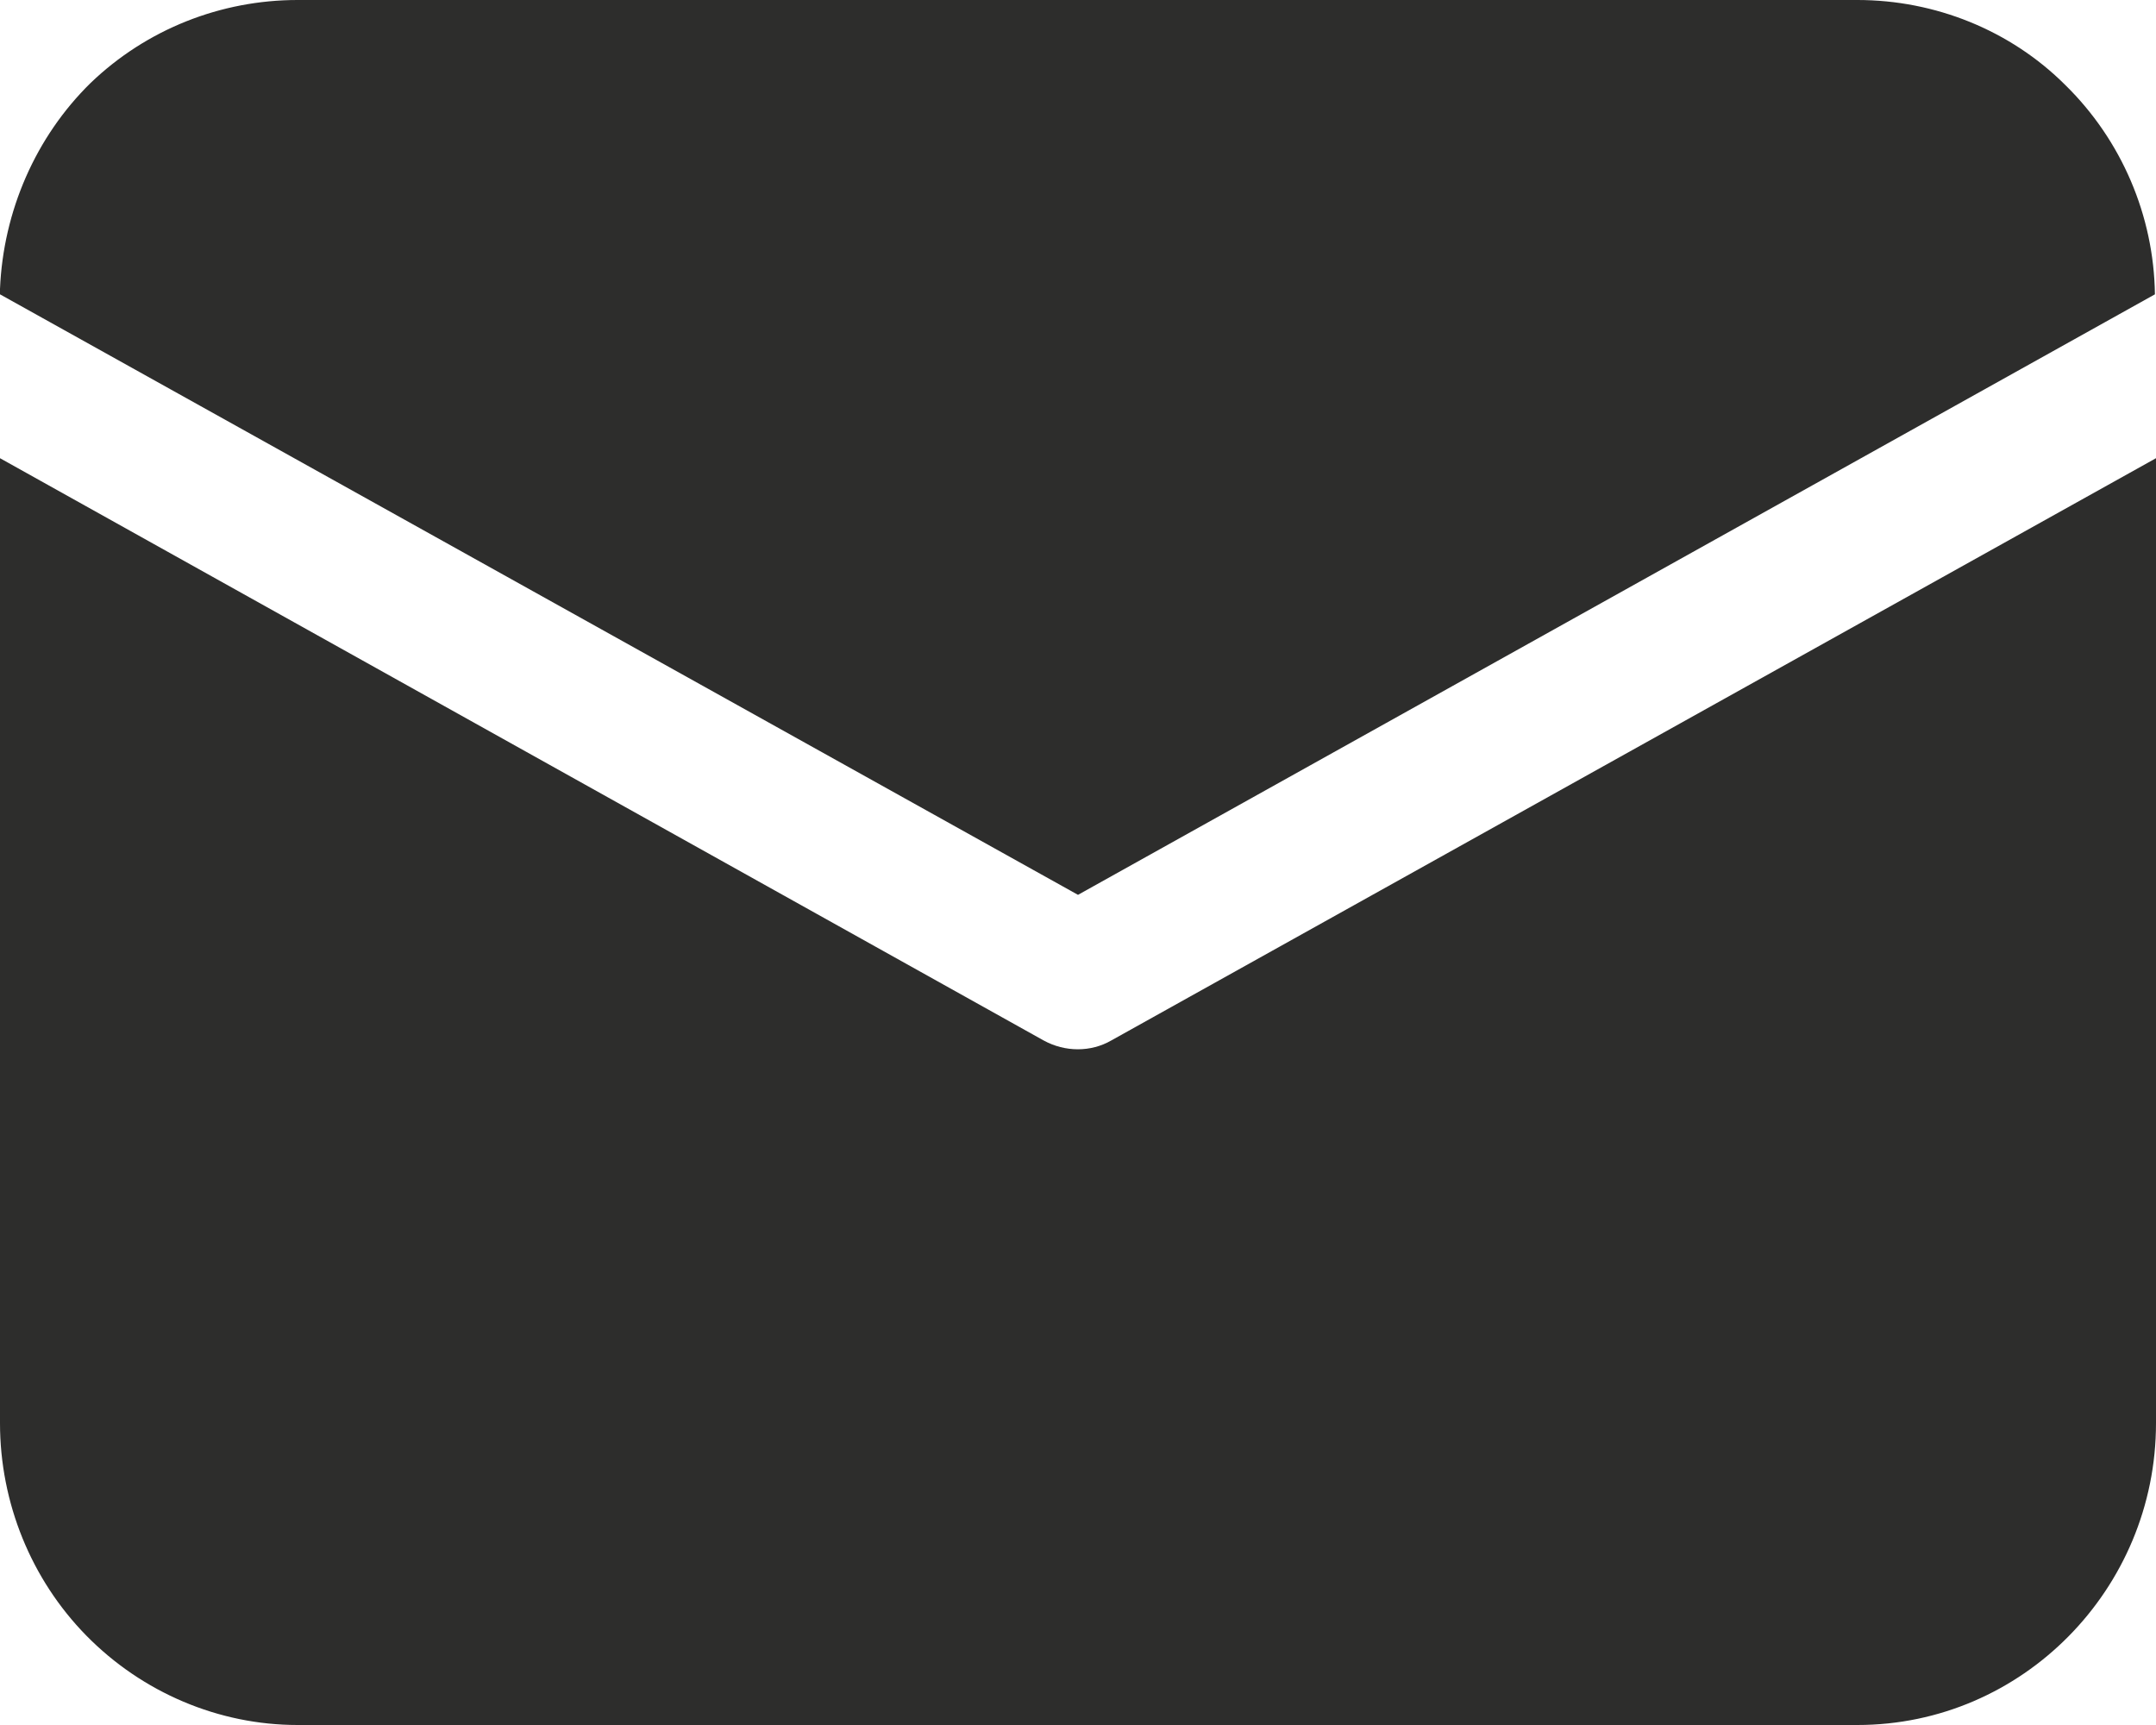 <svg width="20" height="16" viewBox="0 0 20 16" fill="none" xmlns="http://www.w3.org/2000/svg" xmlns:xlink="http://www.w3.org/1999/xlink">
	<desc>
			Created with Pixso.
	</desc>
	<defs/>
	<path id="Vector" d="M20 4.25L20 13.2C20 14.74 18.76 16 17.23 16L2.76 16C2.03 16 1.32 15.7 0.8 15.17C0.29 14.65 0 13.94 0 13.2L0 4.25L9.68 9.65C9.88 9.76 10.12 9.76 10.31 9.65L20 4.25ZM17.23 0C17.95 0 18.65 0.28 19.16 0.79C19.68 1.3 19.98 2 19.99 2.73L10 8.3L0 2.73L0 2.68C0.03 1.96 0.33 1.27 0.84 0.77C1.36 0.27 2.05 0 2.76 0L17.23 0Z" fill="#2D2D2C" fill-opacity="1" fill-rule="nonzero"/>
</svg>
